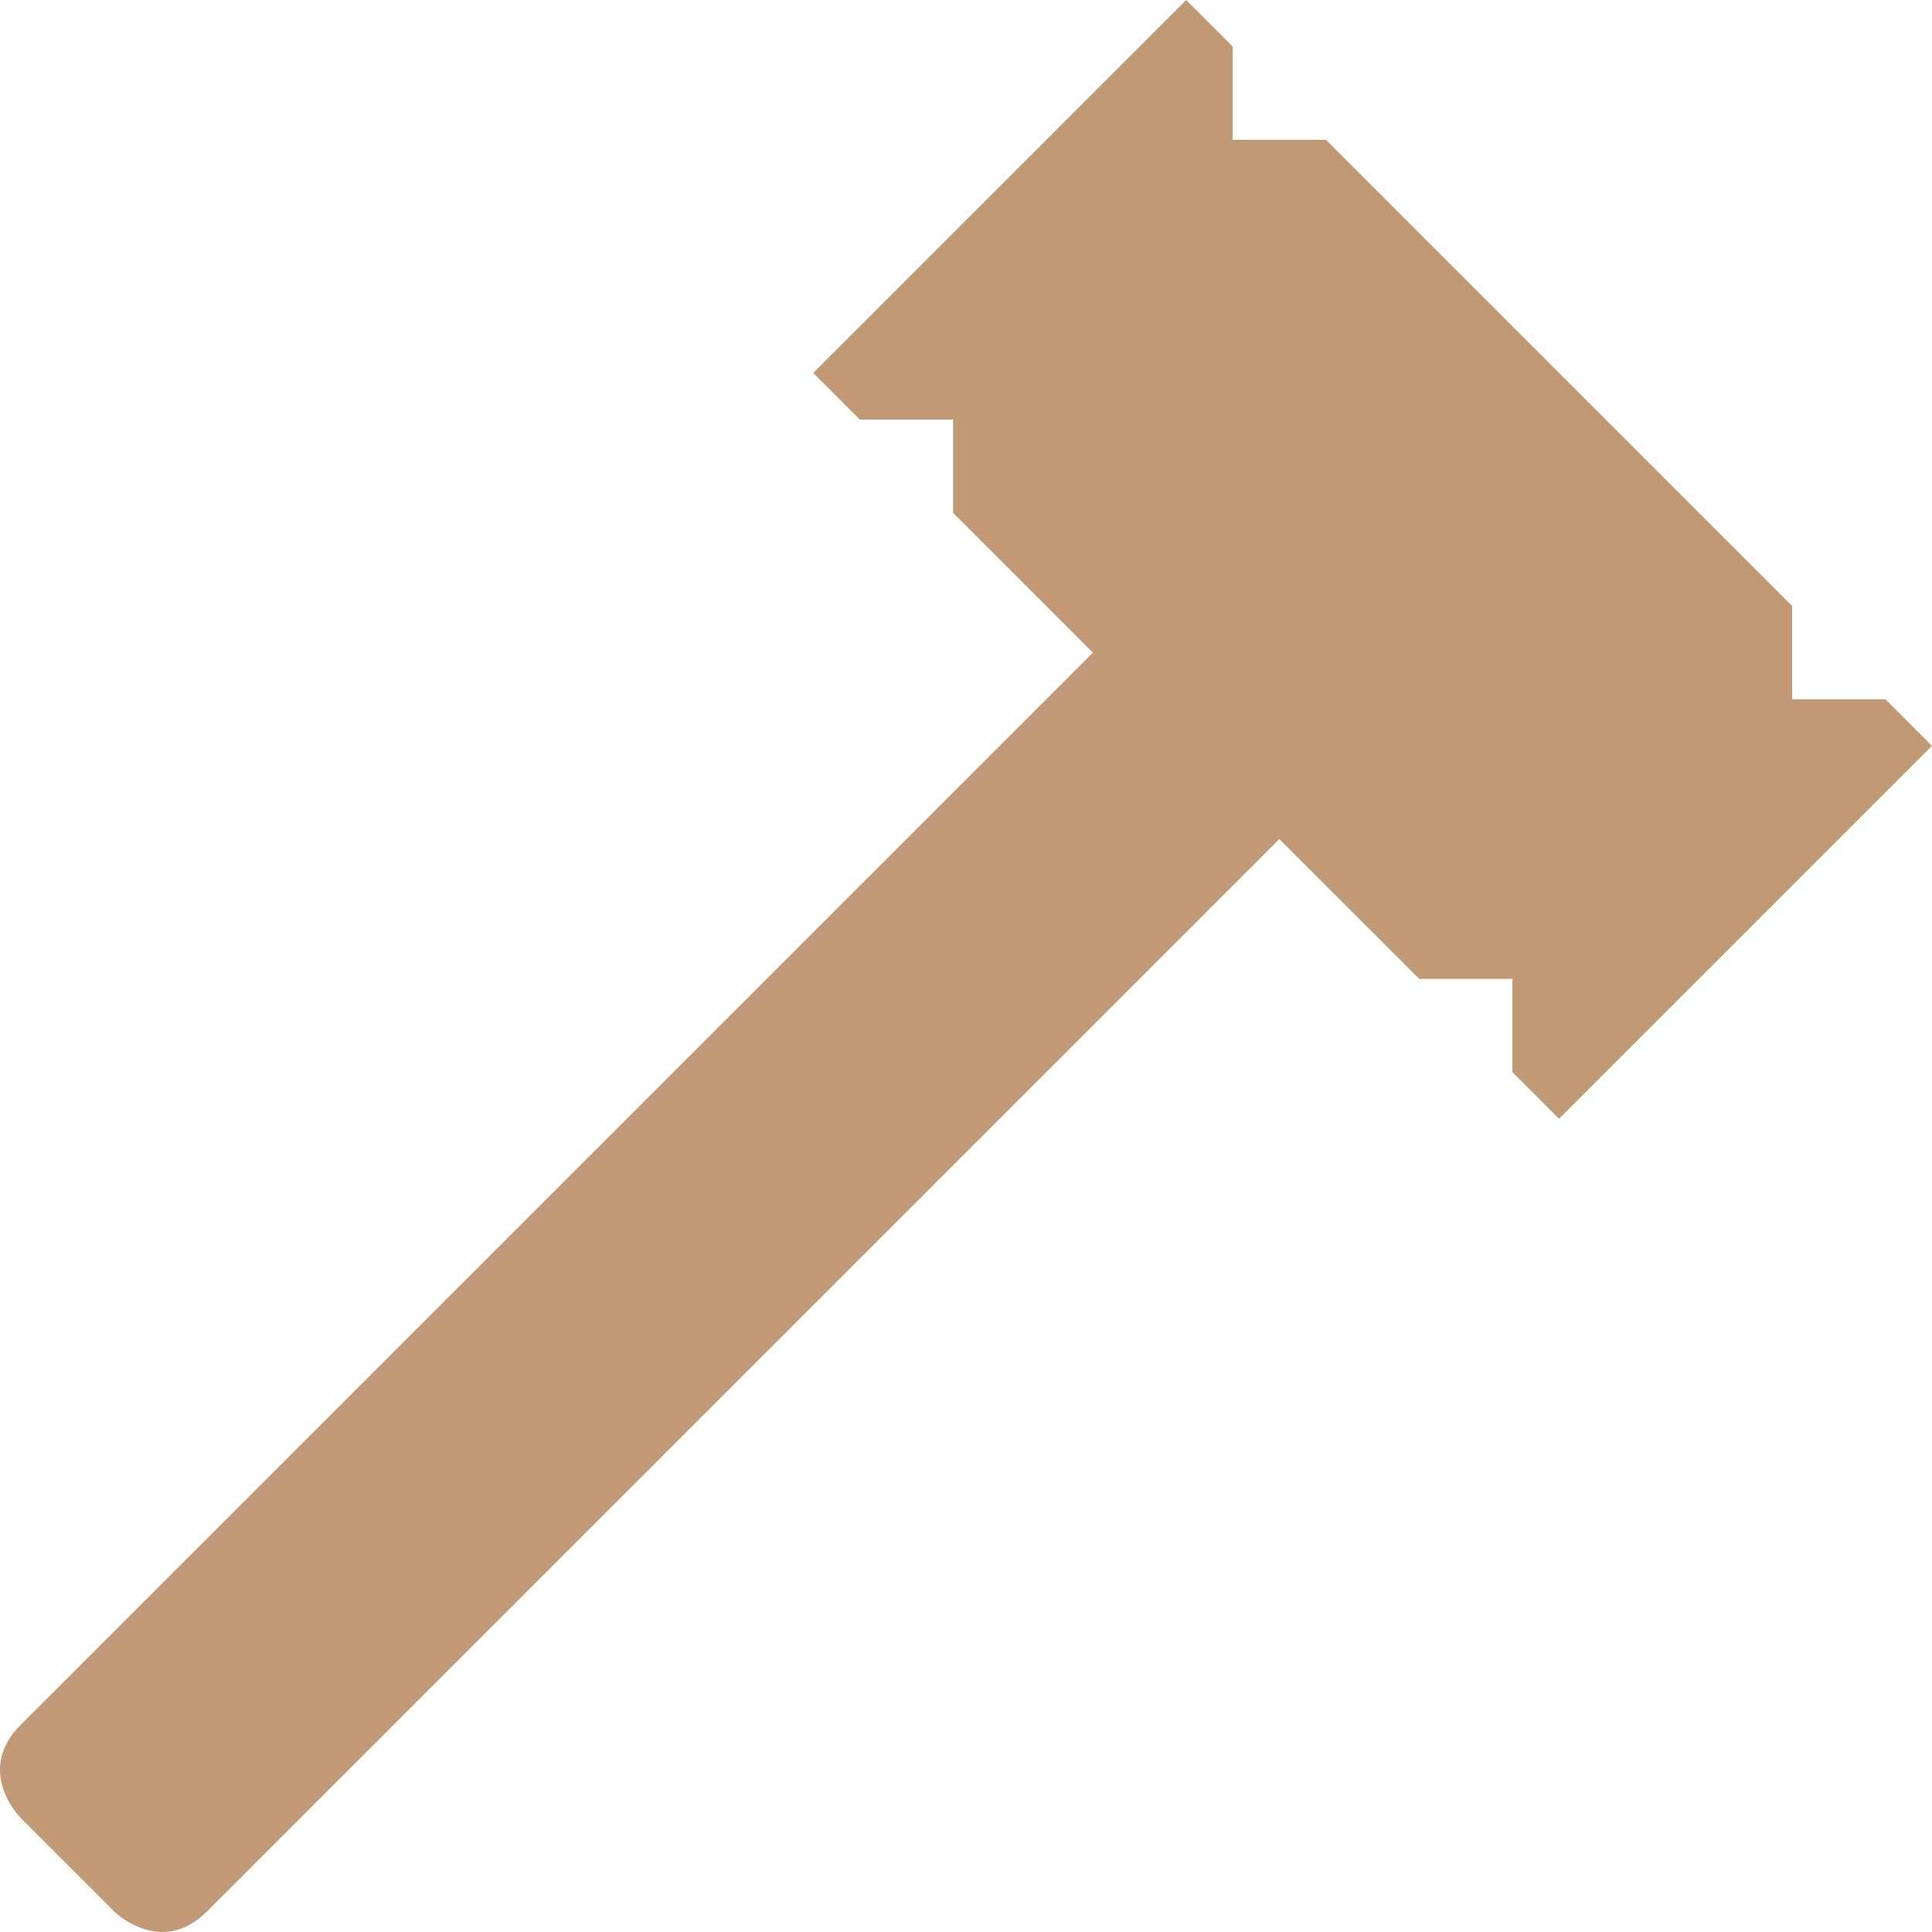 <svg width="100" height="100" version="1.1" viewBox="0 0 100 100" xmlns="http://www.w3.org/2000/svg">
 <path fill="#c19976" d="m61.395 0-19.303 19.303 2.412 2.414h4.826v4.824l7.238 7.24-55.496 55.494c-2.413 2.413 0 4.826 0 4.826l4.826 4.826s2.413 2.413 4.826 0l55.496-55.496 7.238 7.236h4.826v4.826l2.412 2.414 19.303-19.303-2.412-2.412h-4.826v-4.826l-24.129-24.129h-4.826v-4.826z"/>
</svg>
